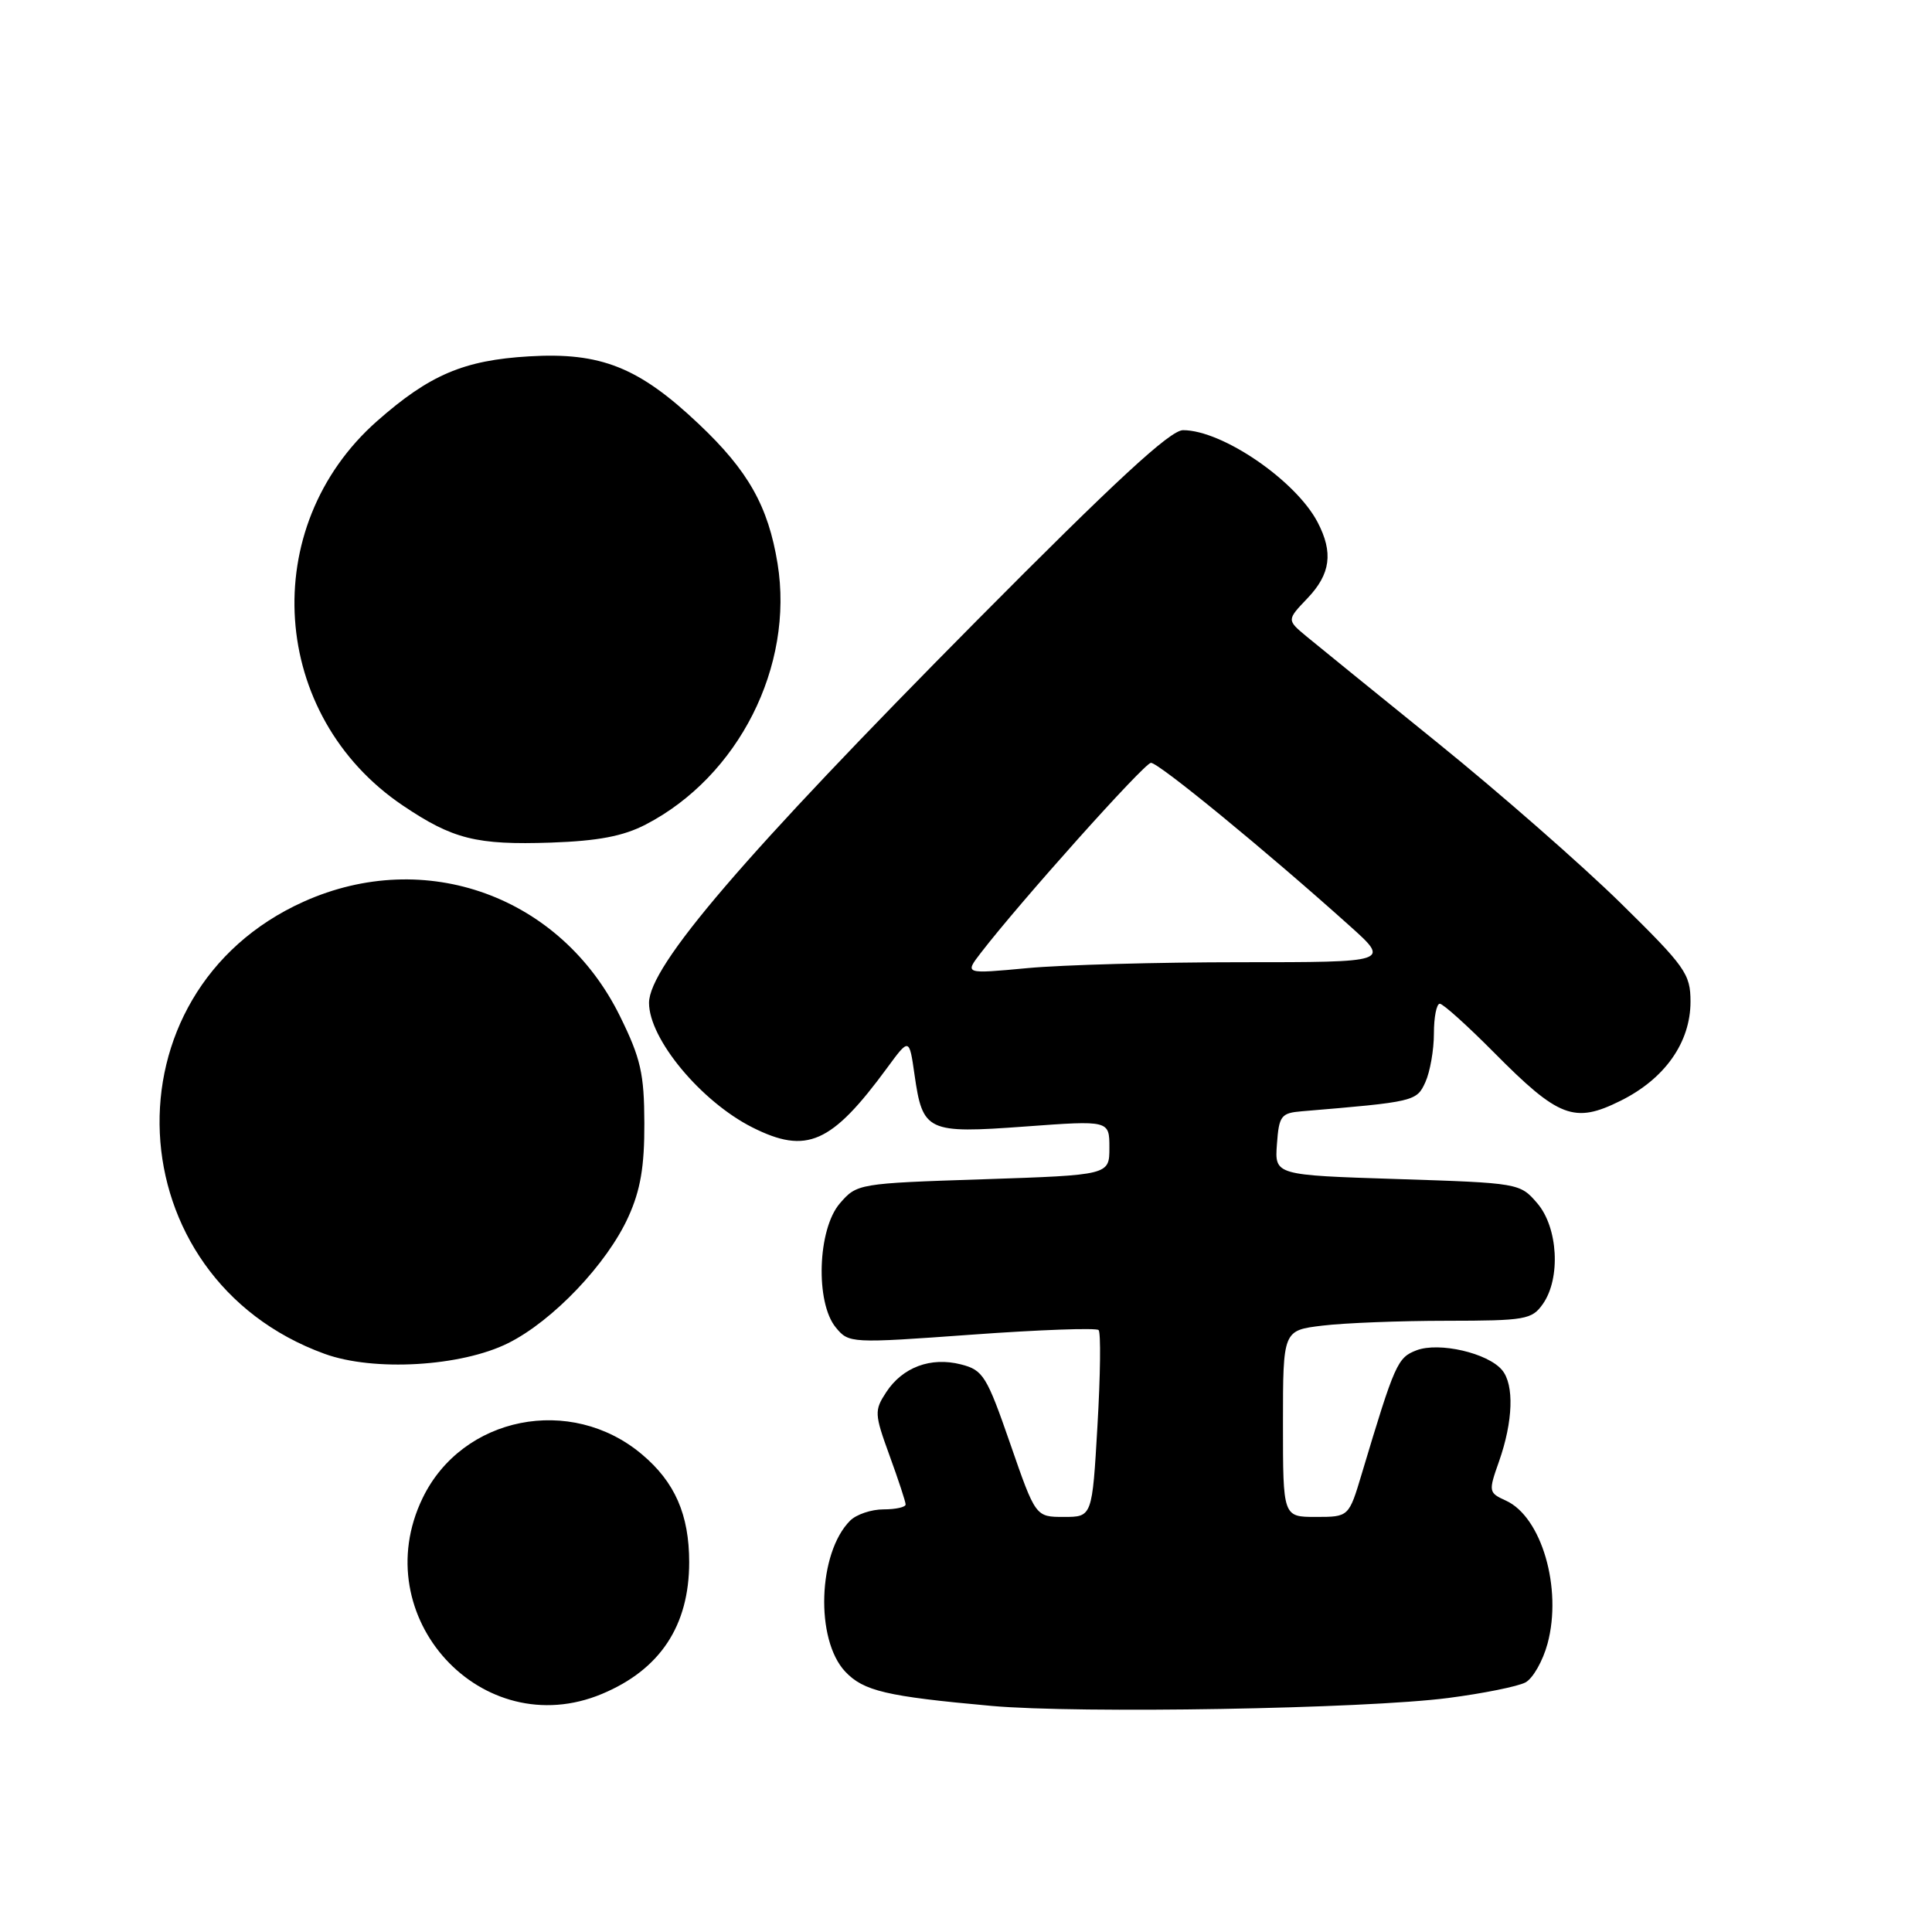<?xml version="1.0" encoding="UTF-8" standalone="no"?>
<!DOCTYPE svg PUBLIC "-//W3C//DTD SVG 1.1//EN" "http://www.w3.org/Graphics/SVG/1.1/DTD/svg11.dtd" >
<svg xmlns="http://www.w3.org/2000/svg" xmlns:xlink="http://www.w3.org/1999/xlink" version="1.1" viewBox="0 0 256 256">
 <g >
 <path fill="currentColor"
d=" M 191.91 224.99 C 196.54 224.39 201.14 223.46 202.13 222.93 C 203.12 222.40 204.44 220.08 205.06 217.78 C 207.03 210.47 204.27 200.99 199.54 198.84 C 197.24 197.79 197.21 197.65 198.63 193.64 C 200.49 188.35 200.66 183.50 199.04 181.55 C 197.16 179.28 190.69 177.79 187.70 178.92 C 185.17 179.89 184.83 180.64 180.45 195.25 C 178.73 201.00 178.73 201.00 174.36 201.00 C 170.00 201.00 170.00 201.00 170.00 188.64 C 170.00 176.28 170.00 176.28 175.25 175.65 C 178.14 175.30 185.54 175.01 191.69 175.01 C 202.12 175.00 202.99 174.85 204.44 172.78 C 206.83 169.38 206.45 162.63 203.69 159.43 C 201.41 156.77 201.24 156.75 185.14 156.23 C 168.90 155.71 168.90 155.71 169.20 151.61 C 169.47 147.84 169.75 147.48 172.50 147.25 C 187.46 146.00 187.71 145.94 188.87 143.39 C 189.49 142.02 190.00 139.13 190.00 136.95 C 190.00 134.78 190.35 133.00 190.78 133.00 C 191.21 133.00 194.43 135.90 197.95 139.45 C 206.54 148.12 208.60 148.91 214.73 145.86 C 220.59 142.96 224.00 138.13 224.00 132.73 C 224.00 129.04 223.34 128.11 214.71 119.63 C 209.59 114.61 198.74 105.10 190.58 98.50 C 182.42 91.90 174.56 85.52 173.12 84.33 C 170.50 82.15 170.50 82.15 173.25 79.27 C 176.31 76.06 176.69 73.22 174.59 69.20 C 171.70 63.67 161.96 57.00 156.76 57.00 C 155.06 57.00 147.78 63.73 129.41 82.25 C 98.53 113.40 86.00 128.01 86.00 132.89 C 86.00 137.67 92.89 145.96 99.70 149.39 C 106.88 153.00 110.17 151.55 117.55 141.50 C 120.48 137.51 120.48 137.51 121.18 142.41 C 122.26 149.95 122.84 150.22 135.83 149.27 C 147.00 148.45 147.00 148.45 147.00 152.08 C 147.00 155.70 147.00 155.70 130.28 156.26 C 113.73 156.80 113.54 156.84 111.28 159.46 C 108.33 162.89 108.02 172.59 110.75 175.90 C 112.48 178.00 112.70 178.01 128.75 176.85 C 137.69 176.20 145.26 175.93 145.57 176.24 C 145.88 176.55 145.81 182.24 145.42 188.90 C 144.72 201.00 144.72 201.00 140.97 201.00 C 137.22 201.00 137.22 201.00 133.86 191.30 C 130.74 182.30 130.27 181.54 127.33 180.79 C 123.33 179.77 119.60 181.16 117.43 184.47 C 115.84 186.90 115.86 187.35 117.87 192.87 C 119.04 196.08 120.00 199.00 120.00 199.35 C 120.00 199.71 118.68 200.00 117.07 200.00 C 115.46 200.00 113.47 200.67 112.65 201.49 C 108.38 205.76 108.00 217.24 111.99 221.49 C 114.42 224.07 117.43 224.78 131.36 226.04 C 142.92 227.08 180.83 226.43 191.91 224.99 Z  M 79.77 224.45 C 87.47 221.23 91.32 215.42 91.32 207.00 C 91.32 200.70 89.43 196.38 85.06 192.71 C 75.65 184.78 61.25 187.65 56.00 198.50 C 48.39 214.22 63.85 231.11 79.77 224.45 Z  M 67.34 177.97 C 73.26 175.02 80.46 167.45 83.27 161.22 C 84.87 157.69 85.40 154.56 85.38 148.83 C 85.36 142.26 84.90 140.24 82.16 134.67 C 74.32 118.74 56.37 112.23 40.25 119.47 C 13.49 131.48 15.23 169.30 43.01 179.39 C 49.52 181.76 61.11 181.08 67.34 177.97 Z  M 85.55 109.26 C 97.86 102.88 105.24 88.28 103.03 74.67 C 101.79 67.07 99.14 62.37 92.60 56.19 C 84.64 48.65 79.60 46.65 70.09 47.22 C 61.45 47.73 56.91 49.67 49.97 55.79 C 34.05 69.83 35.73 94.86 53.40 106.75 C 60.01 111.20 63.13 111.98 73.00 111.65 C 79.26 111.43 82.57 110.80 85.55 109.26 Z  M 129.95 126.28 C 135.14 119.53 151.59 101.15 152.50 101.08 C 153.47 101.01 167.86 112.82 178.85 122.69 C 184.21 127.50 184.21 127.50 164.35 127.50 C 153.43 127.50 140.74 127.85 136.15 128.28 C 127.81 129.06 127.81 129.06 129.95 126.28 Z "/>
</g>
</svg>